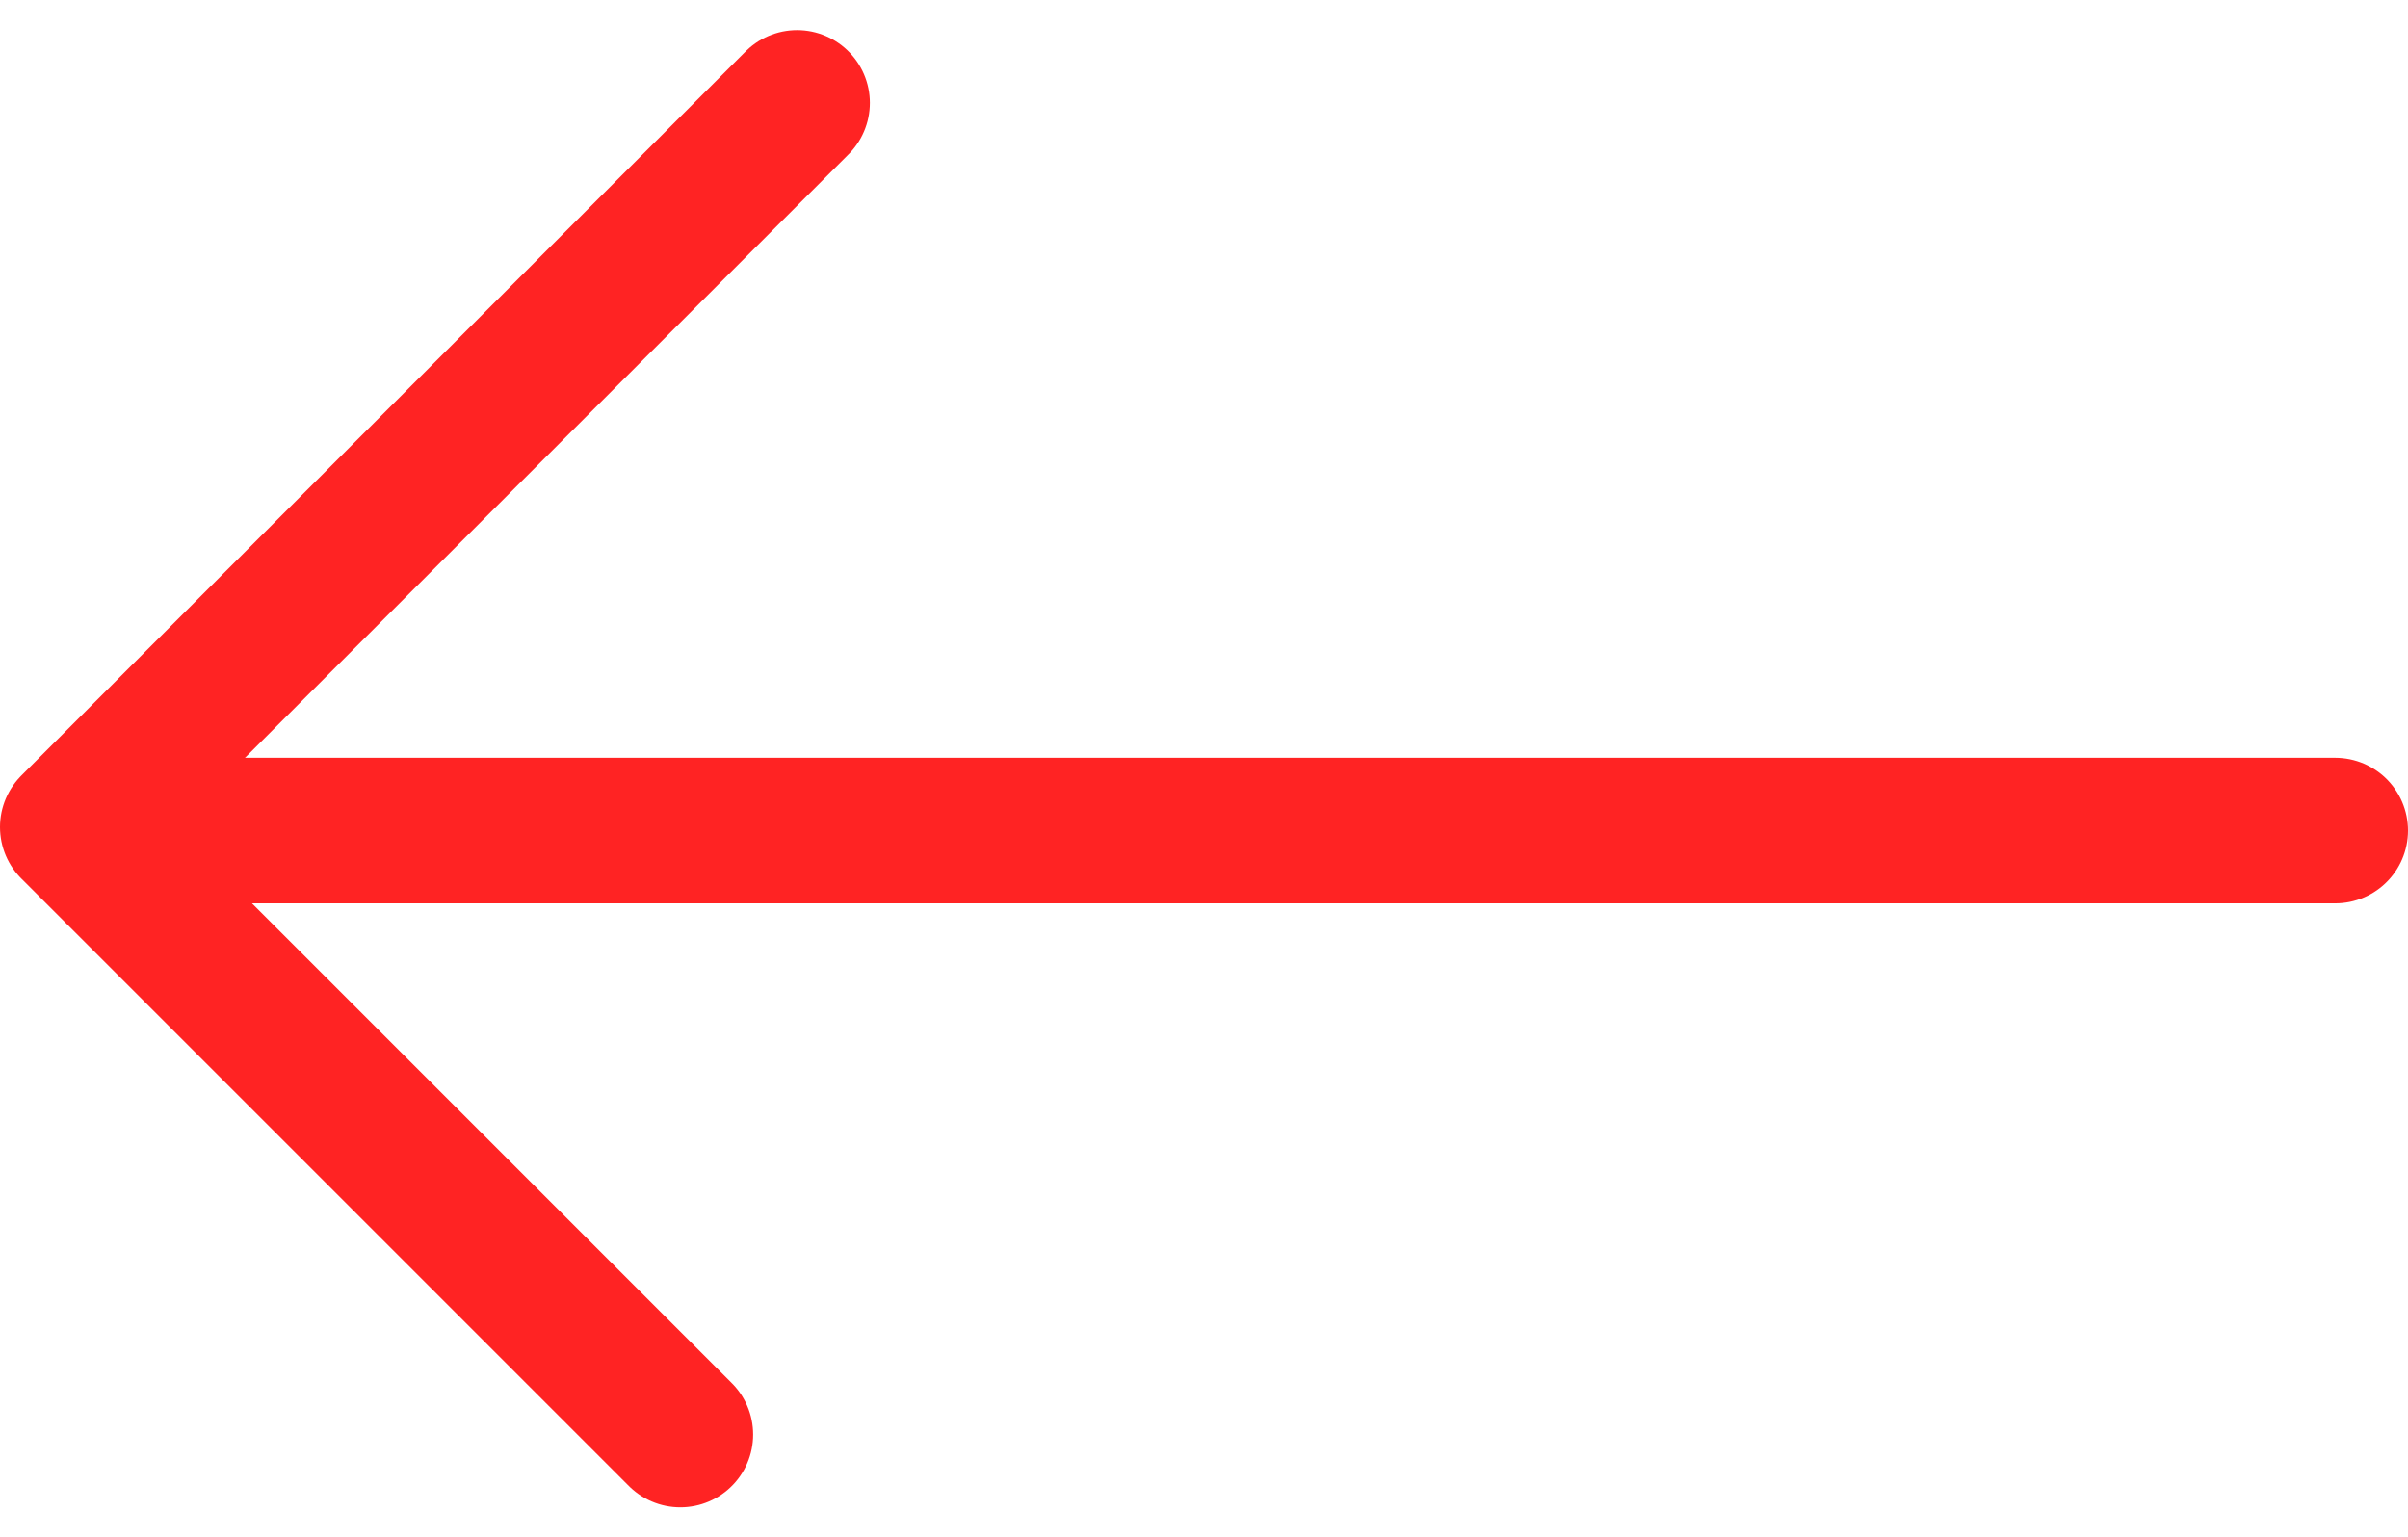 <svg xmlns="http://www.w3.org/2000/svg" width="16.543" height="10.564" viewBox="0 0 16.543 10.564">
  <g id="Group_7032" data-name="Group 7032" transform="translate(-390.457 -610.793)">
    <path id="Path_6079" data-name="Path 6079" d="M6170.933-6637.839l-4.976,4.976,4.174,4.174" transform="translate(-5775 7249.339)" fill="none" stroke="#ff2323" stroke-linecap="round" stroke-linejoin="round" stroke-width="1"/>
    <line id="Line_3084" data-name="Line 3084" x2="15" transform="translate(391.5 616.5)" fill="none" stroke="#ff2323" stroke-linecap="round" stroke-width="1"/>
  </g>
</svg>
